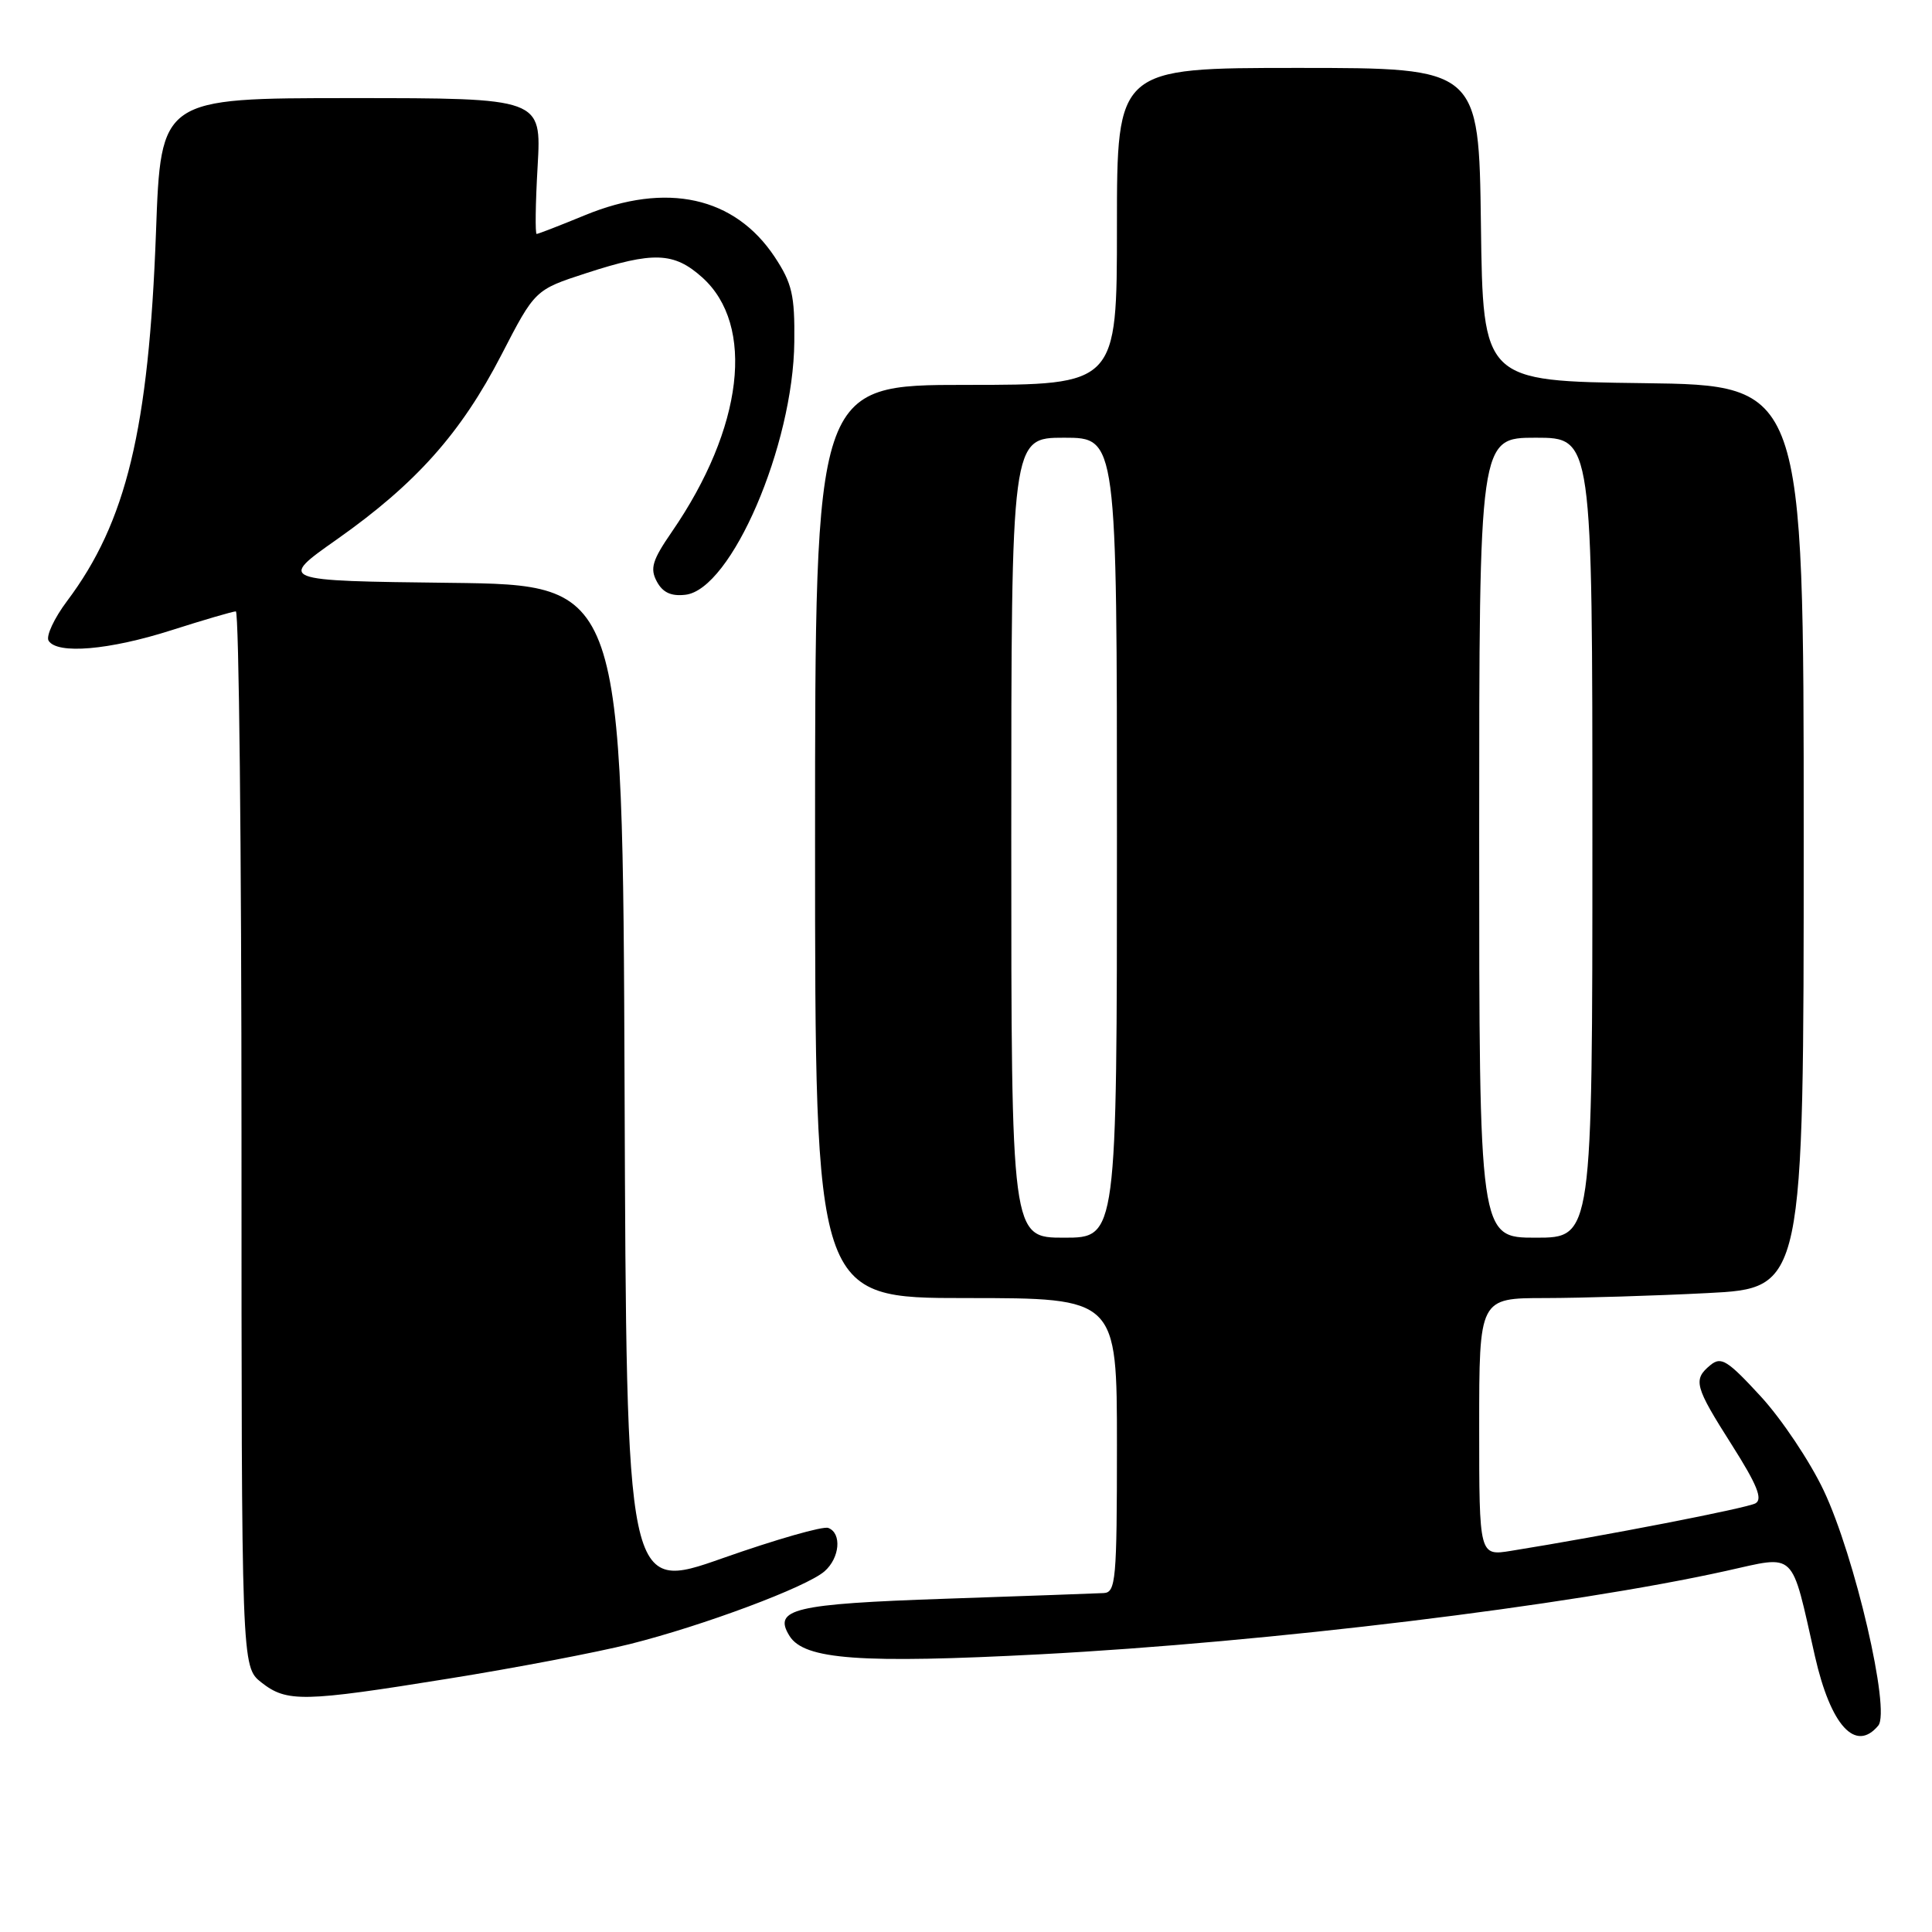 <?xml version="1.0" encoding="UTF-8" standalone="no"?>
<!DOCTYPE svg PUBLIC "-//W3C//DTD SVG 1.1//EN" "http://www.w3.org/Graphics/SVG/1.1/DTD/svg11.dtd" >
<svg xmlns="http://www.w3.org/2000/svg" xmlns:xlink="http://www.w3.org/1999/xlink" version="1.1" viewBox="0 0 256 256">
 <g >
 <path fill="currentColor"
d=" M 248.88 228.65 C 250.53 226.66 245.78 206.22 241.65 197.50 C 239.83 193.65 236.07 188.03 233.30 185.02 C 228.88 180.22 228.05 179.71 226.63 180.89 C 224.30 182.82 224.54 183.69 229.49 191.48 C 232.82 196.73 233.60 198.65 232.61 199.20 C 231.46 199.84 212.58 203.51 200.25 205.49 C 196.00 206.18 196.00 206.18 196.00 189.09 C 196.00 172.00 196.00 172.00 204.75 172.00 C 209.56 171.99 219.24 171.70 226.25 171.34 C 239.00 170.69 239.00 170.69 239.00 110.87 C 239.00 51.04 239.00 51.04 217.75 50.77 C 196.50 50.50 196.50 50.50 196.23 29.75 C 195.96 9.00 195.96 9.00 171.98 9.00 C 148.00 9.00 148.00 9.00 148.00 30.00 C 148.00 51.00 148.00 51.00 128.00 51.00 C 108.00 51.00 108.00 51.00 108.00 111.50 C 108.00 172.00 108.00 172.00 128.00 172.00 C 148.00 172.00 148.00 172.00 148.00 191.50 C 148.00 209.37 147.85 211.01 146.25 211.09 C 145.29 211.14 135.86 211.48 125.30 211.84 C 105.15 212.53 102.38 213.19 104.62 216.78 C 106.58 219.91 114.01 220.45 137.89 219.20 C 168.01 217.61 207.95 212.76 228.73 208.15 C 238.12 206.07 237.27 205.25 240.49 219.46 C 242.58 228.66 245.87 232.27 248.88 228.65 Z  M 59.48 222.42 C 68.29 221.01 79.10 218.94 83.50 217.84 C 93.20 215.40 106.85 210.30 109.25 208.21 C 111.28 206.44 111.57 203.15 109.75 202.46 C 109.06 202.19 102.76 204.00 95.75 206.47 C 83.01 210.96 83.01 210.96 82.76 144.23 C 82.50 77.50 82.50 77.50 59.67 77.23 C 36.84 76.96 36.84 76.96 44.67 71.45 C 55.12 64.08 61.08 57.40 66.44 47.02 C 70.89 38.40 70.89 38.40 77.69 36.19 C 86.57 33.30 89.30 33.40 93.04 36.75 C 100.11 43.09 98.50 56.70 89.03 70.46 C 86.44 74.22 86.10 75.32 87.03 77.05 C 87.81 78.51 88.92 79.03 90.82 78.81 C 96.90 78.11 105.12 59.03 105.25 45.29 C 105.32 39.10 104.95 37.53 102.66 34.06 C 97.36 26.06 88.32 24.06 77.50 28.52 C 74.20 29.88 71.33 30.99 71.11 31.00 C 70.90 31.00 70.95 26.95 71.24 22.00 C 71.75 13.00 71.75 13.00 46.53 13.00 C 21.31 13.00 21.31 13.00 20.67 30.75 C 19.71 56.89 16.74 69.20 8.88 79.65 C 7.17 81.93 6.07 84.30 6.44 84.90 C 7.57 86.73 14.48 86.14 22.71 83.51 C 27.00 82.14 30.84 81.02 31.25 81.01 C 31.66 81.01 32.00 112.47 32.00 150.93 C 32.00 220.85 32.00 220.85 34.63 222.93 C 38.01 225.58 40.13 225.54 59.48 222.42 Z  M 134.00 111.00 C 134.00 58.00 134.00 58.00 141.00 58.00 C 148.00 58.00 148.00 58.00 148.00 111.00 C 148.00 164.00 148.00 164.00 141.00 164.00 C 134.00 164.00 134.00 164.00 134.00 111.00 Z  M 196.00 111.00 C 196.00 58.00 196.00 58.00 203.50 58.00 C 211.00 58.00 211.00 58.00 211.00 111.00 C 211.00 164.00 211.00 164.00 203.50 164.00 C 196.00 164.00 196.00 164.00 196.00 111.00 Z "/>
</g>
</svg>